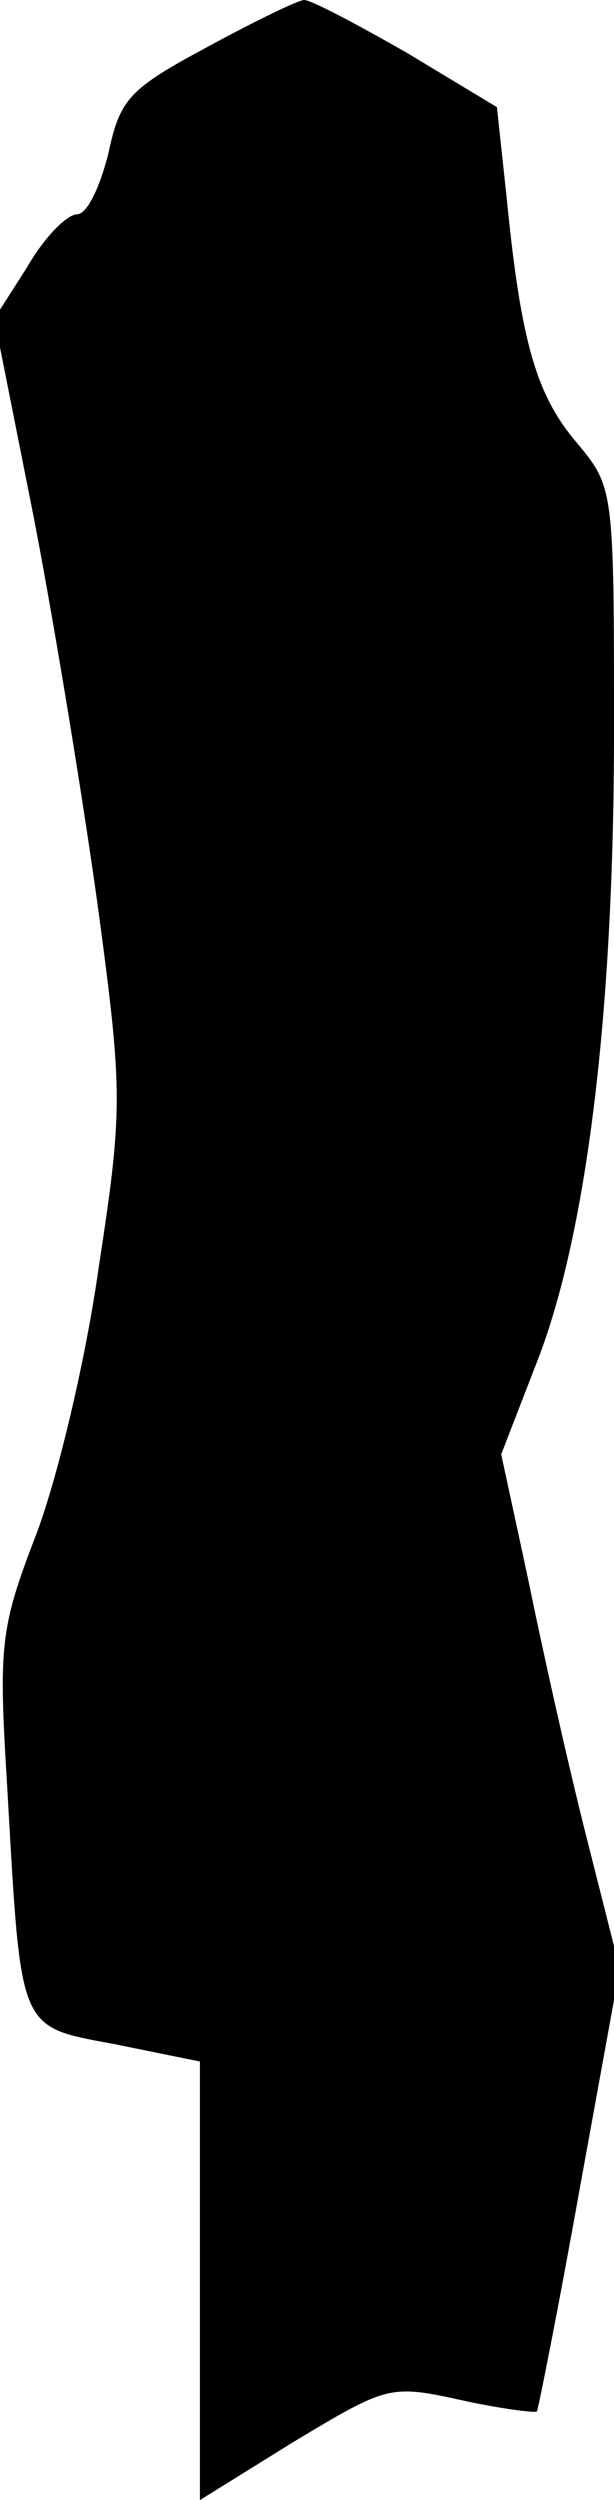 <?xml version="1.0" standalone="no"?>
<!DOCTYPE svg PUBLIC "-//W3C//DTD SVG 20010904//EN"
 "http://www.w3.org/TR/2001/REC-SVG-20010904/DTD/svg10.dtd">
<svg version="1.0" xmlns="http://www.w3.org/2000/svg"
 width="43pt" height="175pt" viewBox="0 0 43 175"
 preserveAspectRatio="xMidYMid meet">
<g transform="translate(0,175) scale(0.1,-0.1)"
fill="#000000" stroke="none">
<path fill="#000000" stroke="none" d="M145 1717 c-54 -29 -61 -36 -69 -74 -6
-24 -15 -43 -22 -43 -7 0 -23 -16 -35 -37 l-23 -36 28 -141 c15 -78 35 -201
45 -274 17 -127 17 -139 0 -250 -9 -64 -29 -148 -44 -187 -25 -65 -26 -77 -20
-175 10 -174 7 -168 76 -181 l59 -12 0 -153 0 -154 66 41 c65 39 67 40 117 29
27 -6 51 -9 53 -8 1 2 15 72 30 156 l28 154 -23 91 c-13 51 -31 132 -41 181
l-19 88 24 62 c36 90 55 248 55 444 0 169 0 171 -26 202 -28 33 -39 69 -49
170 l-7 65 -63 38 c-35 20 -67 37 -72 37 -4 0 -35 -15 -68 -33z"/>
</g>
</svg>
